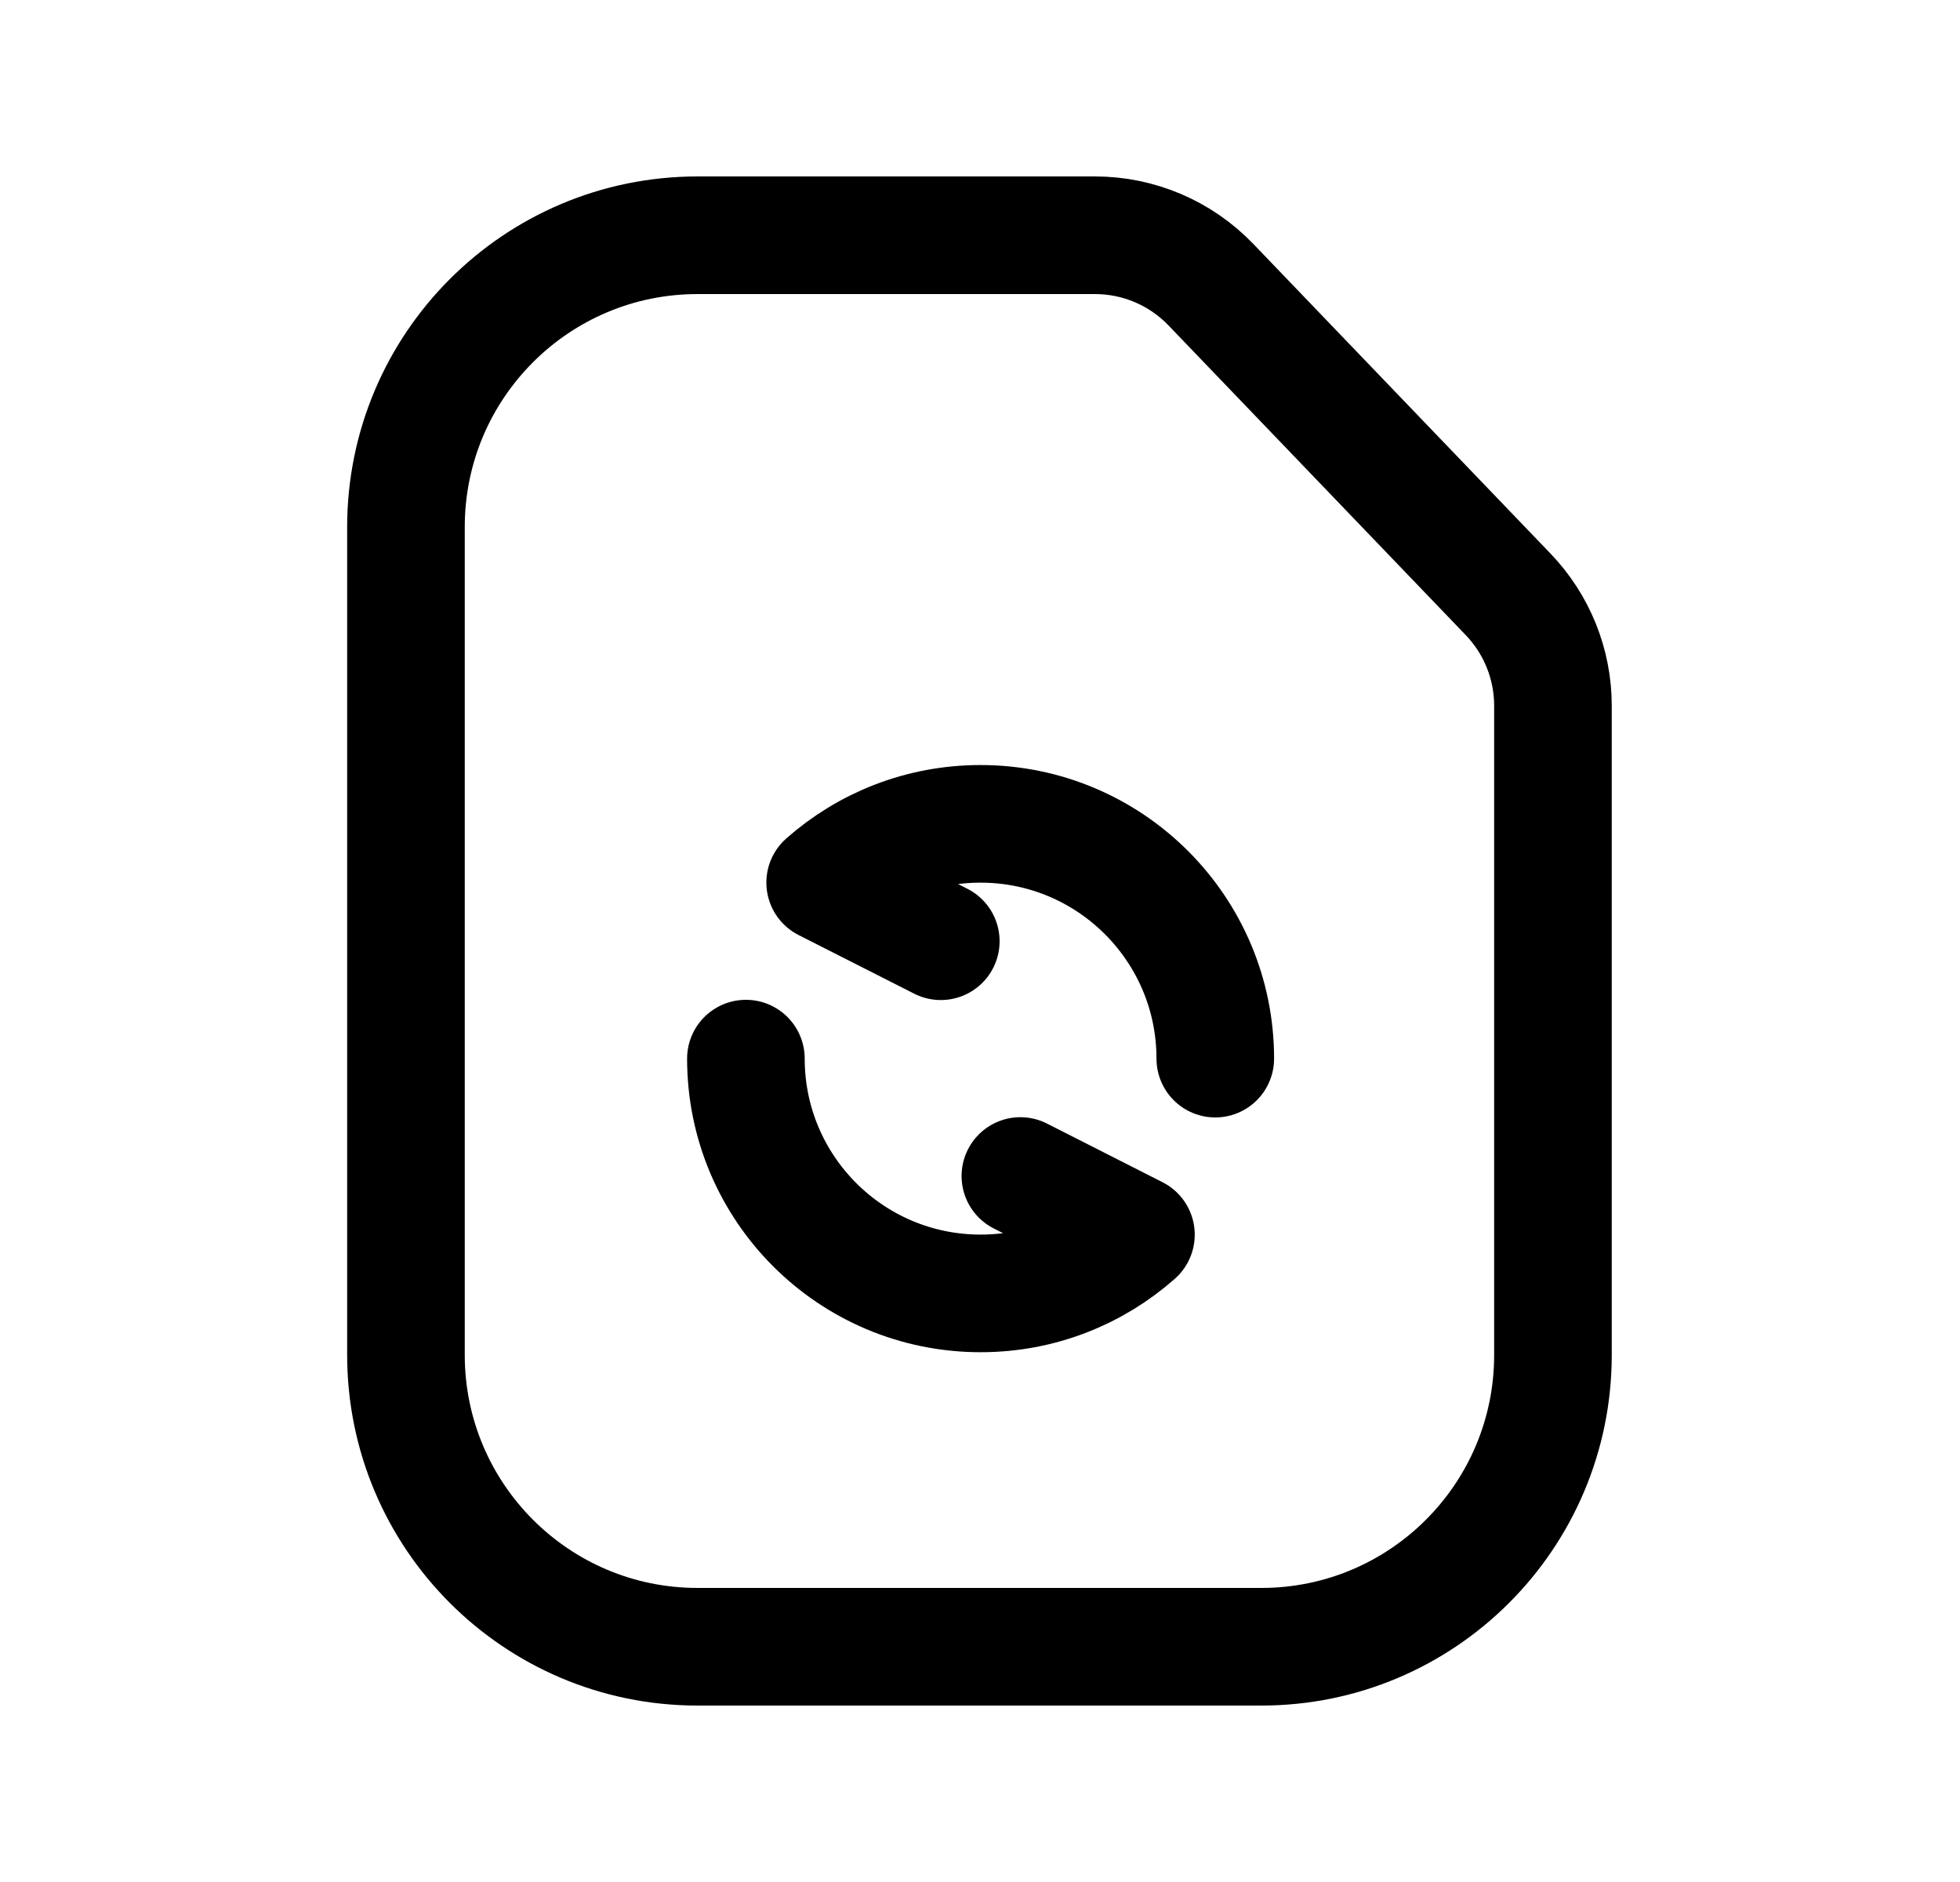 <svg width="25" height="24" viewBox="0 0 25 24" fill="none" xmlns="http://www.w3.org/2000/svg">
<path d="M13.967 3C14.525 3 15.059 3.228 15.445 3.63L19.237 7.58C19.603 7.961 19.808 8.47 19.808 8.999V17.279C19.808 19.334 18.143 21 16.088 21H8.897C6.842 21 5.178 19.333 5.178 17.278V6.721C5.178 4.666 6.843 3 8.898 3H13.967Z" stroke="black" stroke-width="1.5" stroke-linecap="round" stroke-linejoin="round"/>
<path d="M12 12.003L10.525 11.255C11.054 10.788 11.746 10.506 12.507 10.506C14.16 10.506 15.501 11.847 15.501 13.5" stroke="black" stroke-width="1.5" stroke-linecap="round" stroke-linejoin="round"/>
<path d="M13.015 14.997L14.489 15.745C13.961 16.212 13.268 16.494 12.508 16.494C10.854 16.494 9.514 15.154 9.514 13.5" stroke="black" stroke-width="1.5" stroke-linecap="round" stroke-linejoin="round"/>
</svg>
